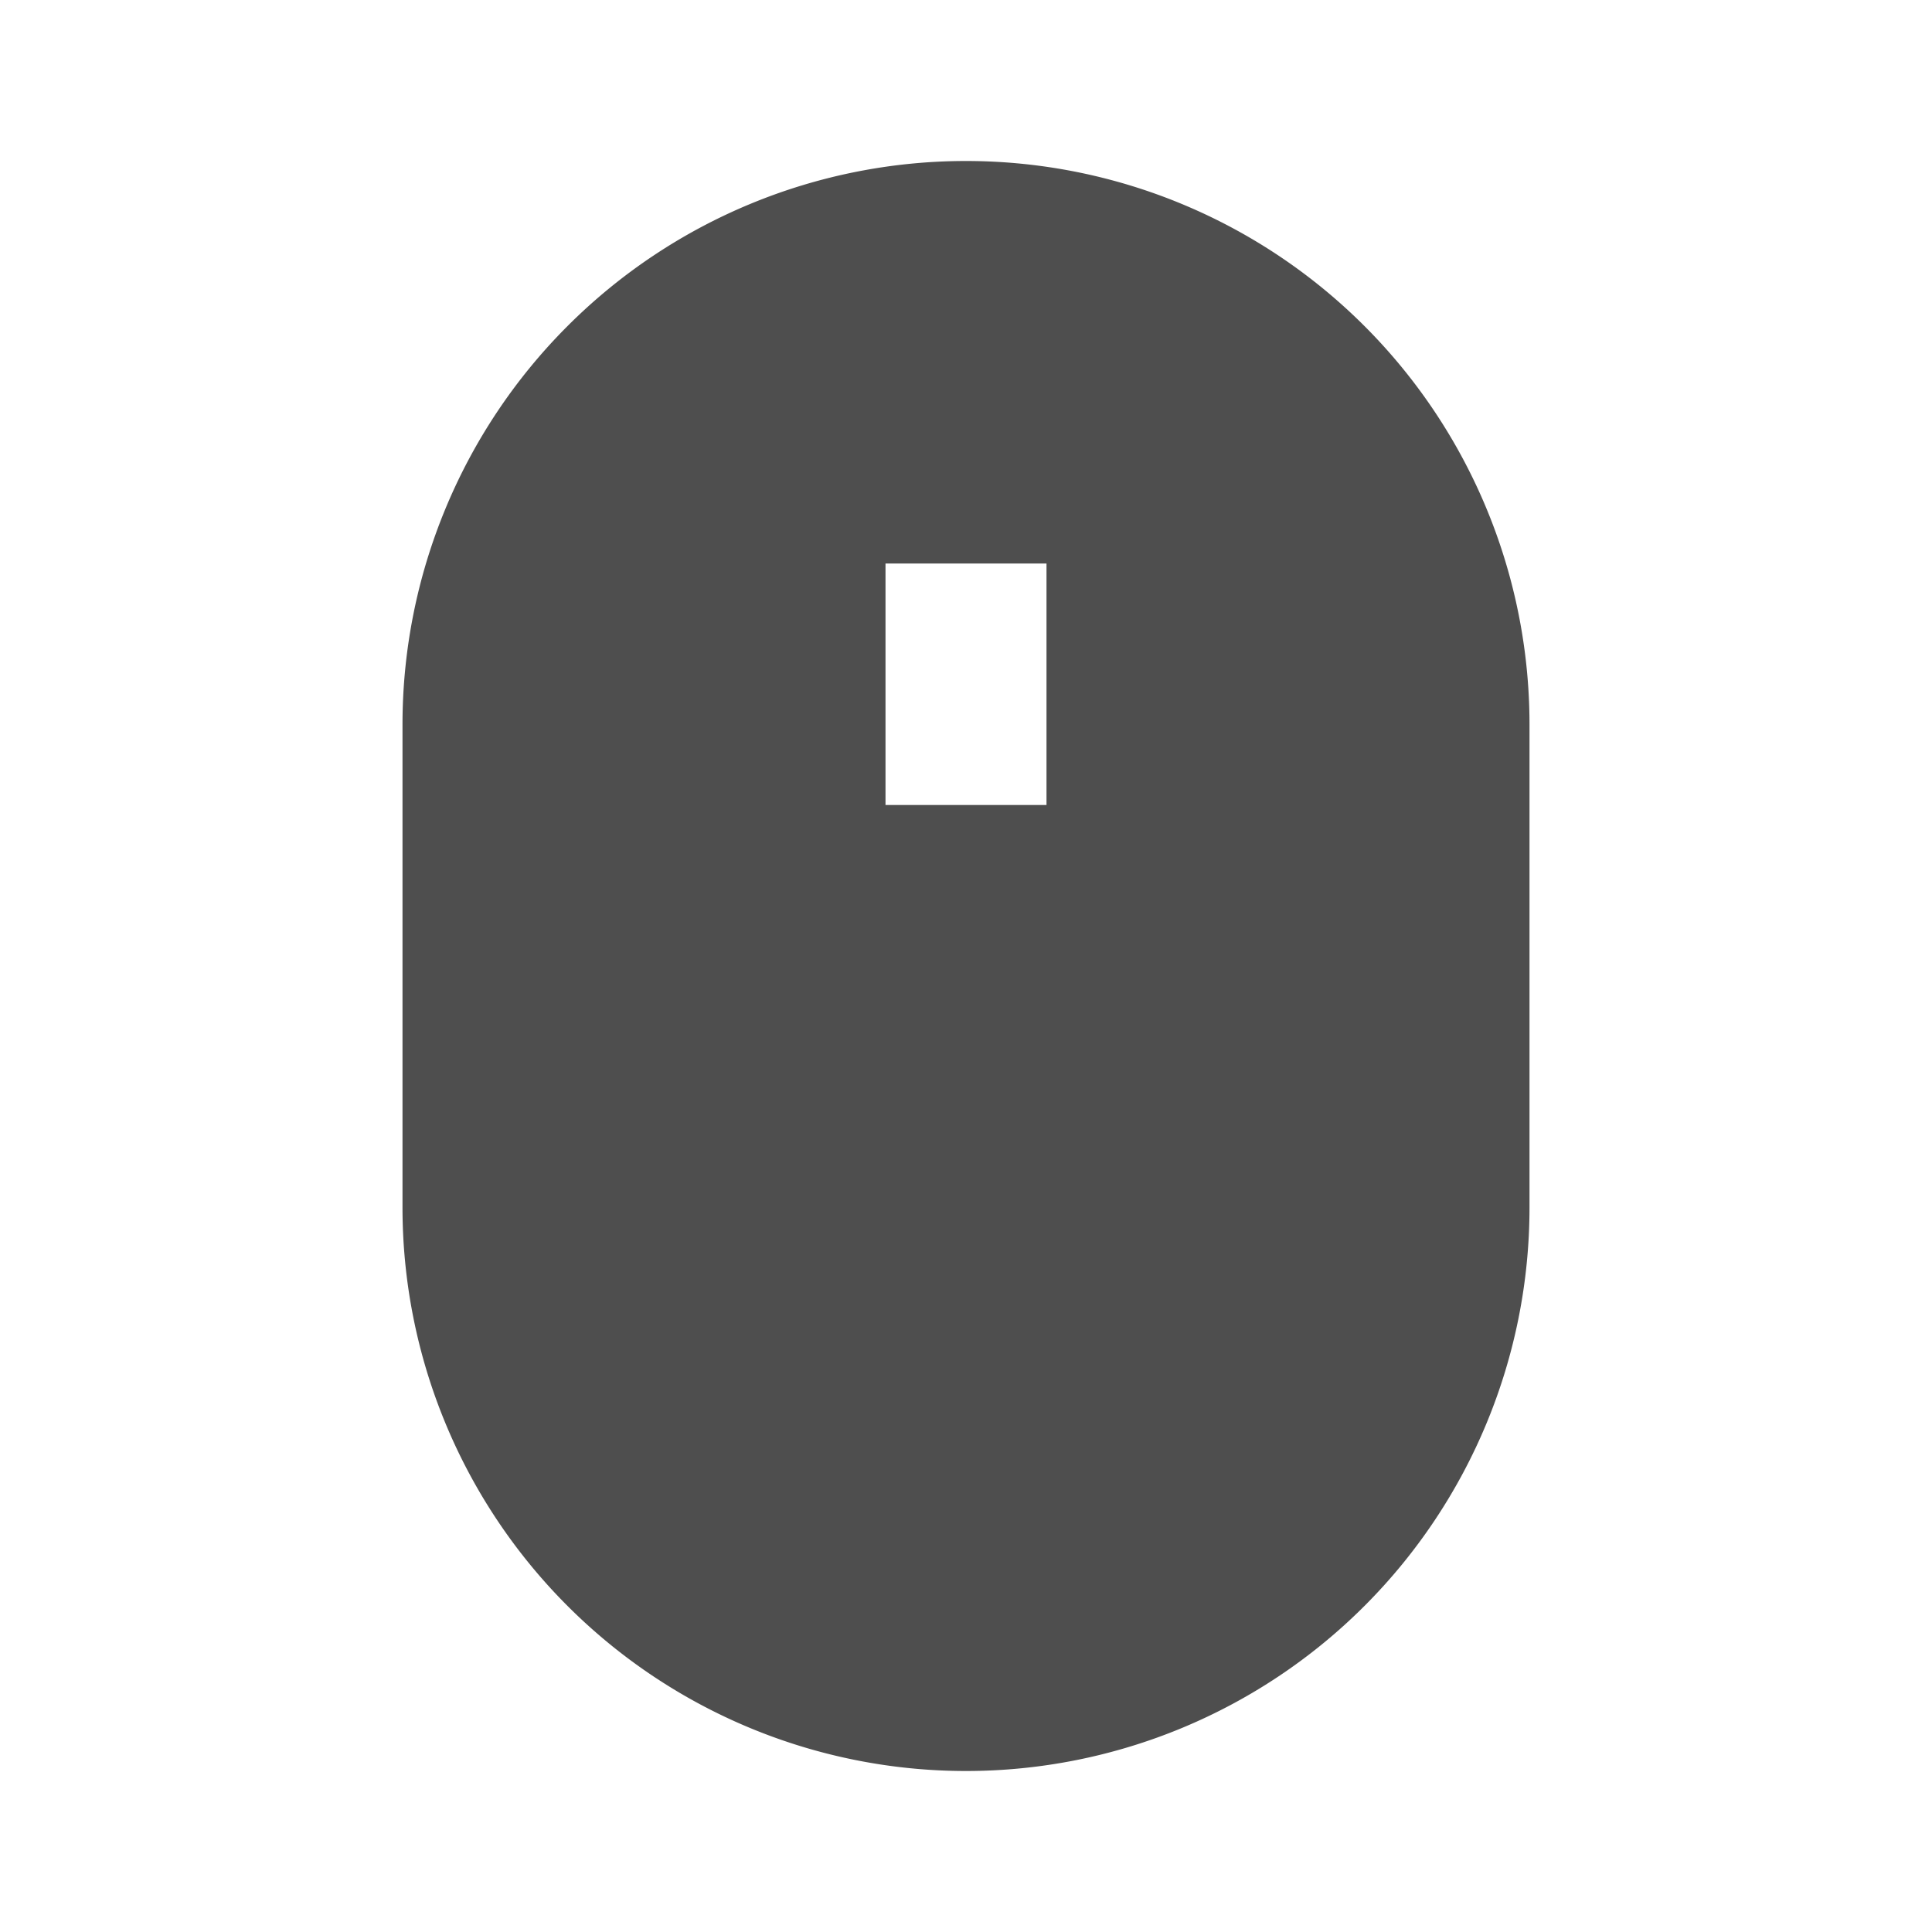 <svg width="24" height="24" fill="none" xmlns="http://www.w3.org/2000/svg"><path fill-rule="evenodd" clip-rule="evenodd" d="M12 2a7 7 0 00-7 7v6a7 7 0 1014 0V9a7 7 0 00-7-7zm1 8V7h-2v3h2z" fill="#4E4E4E"/></svg>